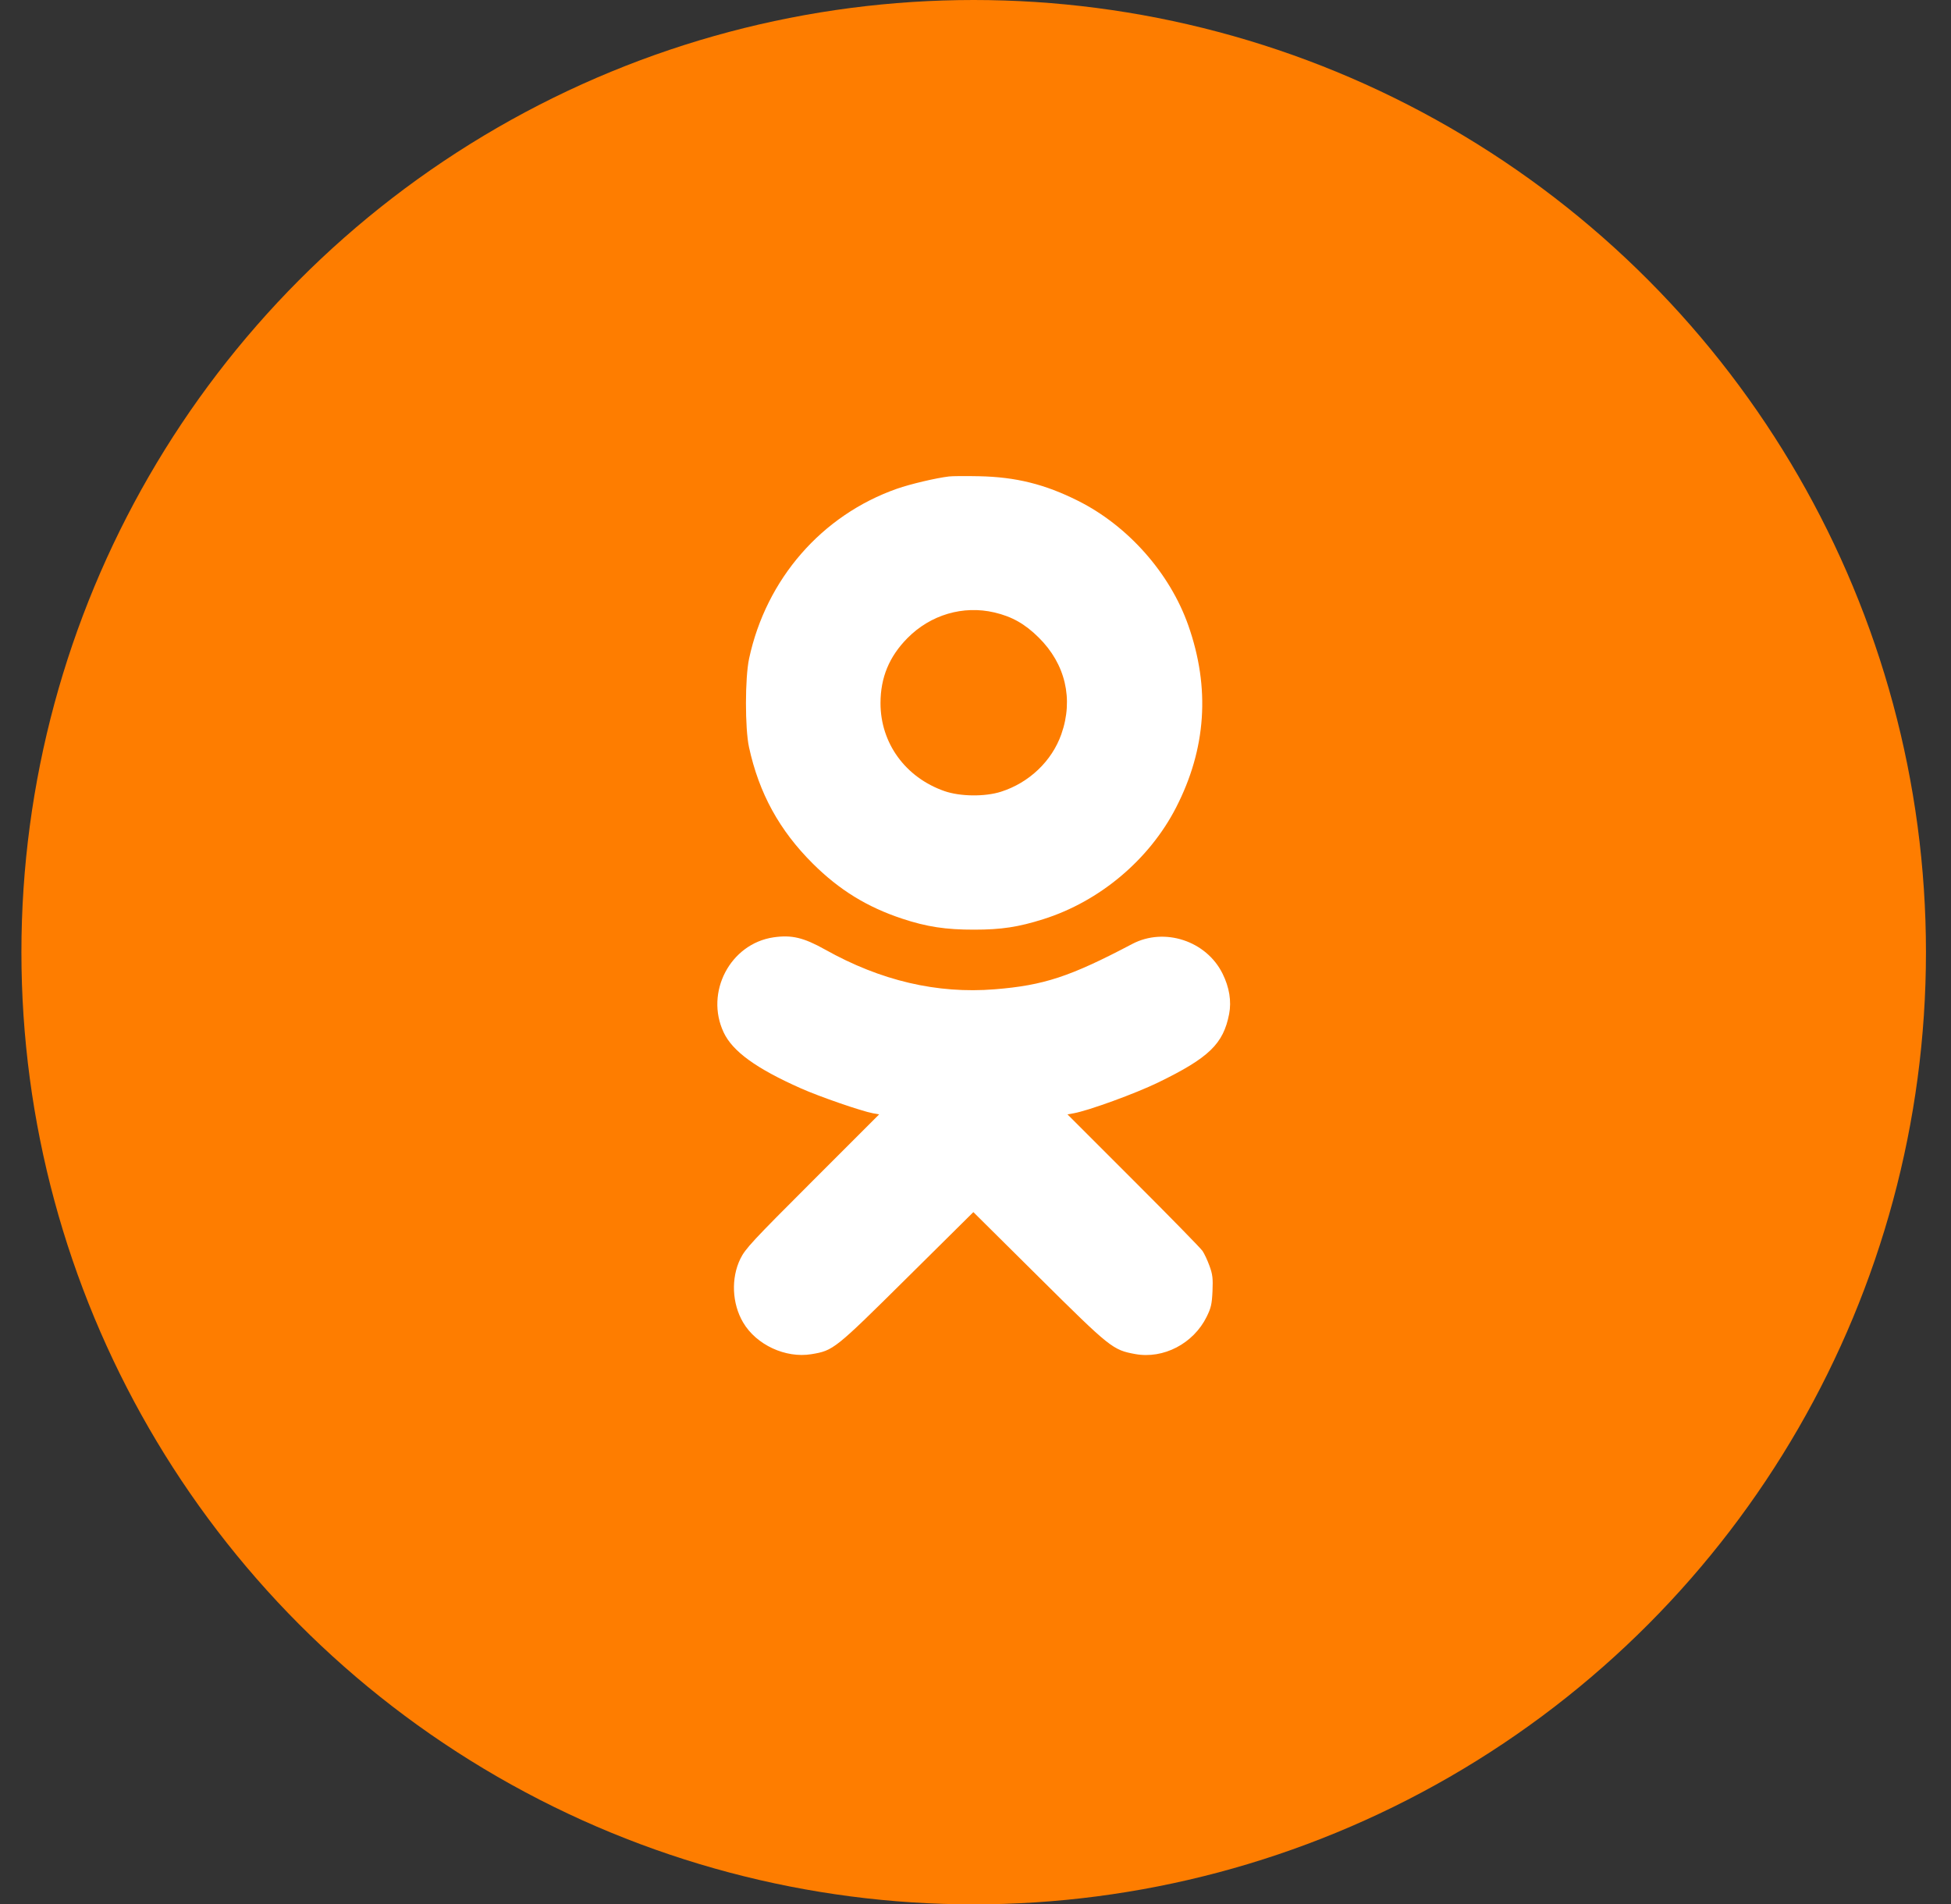 <svg width="42" height="41" viewBox="0 0 42 41" fill="none" xmlns="http://www.w3.org/2000/svg">
<rect x="0" y="0" width="42" height="41" fill="#333333" stroke="none"/>
<circle cx="20.961" cy="20.5" r="20.5" fill="#FE7D00"/>
<path fill-rule="evenodd" clip-rule="evenodd" d="M20.428 10.258C20.145 10.292 19.592 10.423 19.31 10.522C17.691 11.091 16.494 12.465 16.126 14.179C16.037 14.594 16.036 15.679 16.124 16.086C16.34 17.078 16.777 17.876 17.499 18.594C18.068 19.16 18.665 19.528 19.423 19.779C19.949 19.953 20.358 20.016 20.971 20.015C21.558 20.015 21.923 19.959 22.461 19.789C23.672 19.407 24.74 18.509 25.316 17.389C25.968 16.122 26.056 14.813 25.581 13.464C25.185 12.339 24.284 11.321 23.207 10.782C22.494 10.424 21.866 10.269 21.076 10.253C20.787 10.247 20.495 10.249 20.428 10.258ZM21.408 13.186C21.786 13.275 22.064 13.432 22.359 13.724C22.937 14.295 23.114 15.052 22.848 15.807C22.644 16.386 22.155 16.852 21.55 17.045C21.203 17.156 20.669 17.15 20.329 17.031C19.491 16.737 18.955 16 18.955 15.139C18.955 14.587 19.142 14.136 19.534 13.739C20.032 13.235 20.733 13.028 21.408 13.186ZM16.654 20.18C15.721 20.316 15.171 21.364 15.579 22.228C15.771 22.636 16.28 23.005 17.242 23.432C17.644 23.611 18.544 23.922 18.792 23.968L18.926 23.992L17.491 25.427C16.192 26.725 16.044 26.885 15.938 27.101C15.734 27.519 15.758 28.065 15.997 28.471C16.281 28.954 16.91 29.246 17.467 29.155C17.942 29.076 17.966 29.057 19.525 27.512L20.954 26.096L22.365 27.496C23.906 29.025 23.954 29.063 24.438 29.152C25.046 29.263 25.691 28.927 25.976 28.35C26.071 28.157 26.089 28.078 26.102 27.798C26.114 27.522 26.104 27.436 26.037 27.253C25.994 27.134 25.926 26.989 25.887 26.932C25.848 26.874 25.178 26.189 24.398 25.41L22.98 23.992L23.115 23.968C23.439 23.909 24.446 23.542 24.933 23.305C26.026 22.773 26.335 22.475 26.46 21.831C26.513 21.556 26.465 21.257 26.319 20.963C25.97 20.255 25.067 19.959 24.374 20.323C23.036 21.028 22.472 21.214 21.414 21.299C20.174 21.399 18.96 21.115 17.763 20.444C17.3 20.185 17.044 20.124 16.654 20.18Z" fill="white"/>
</svg>

